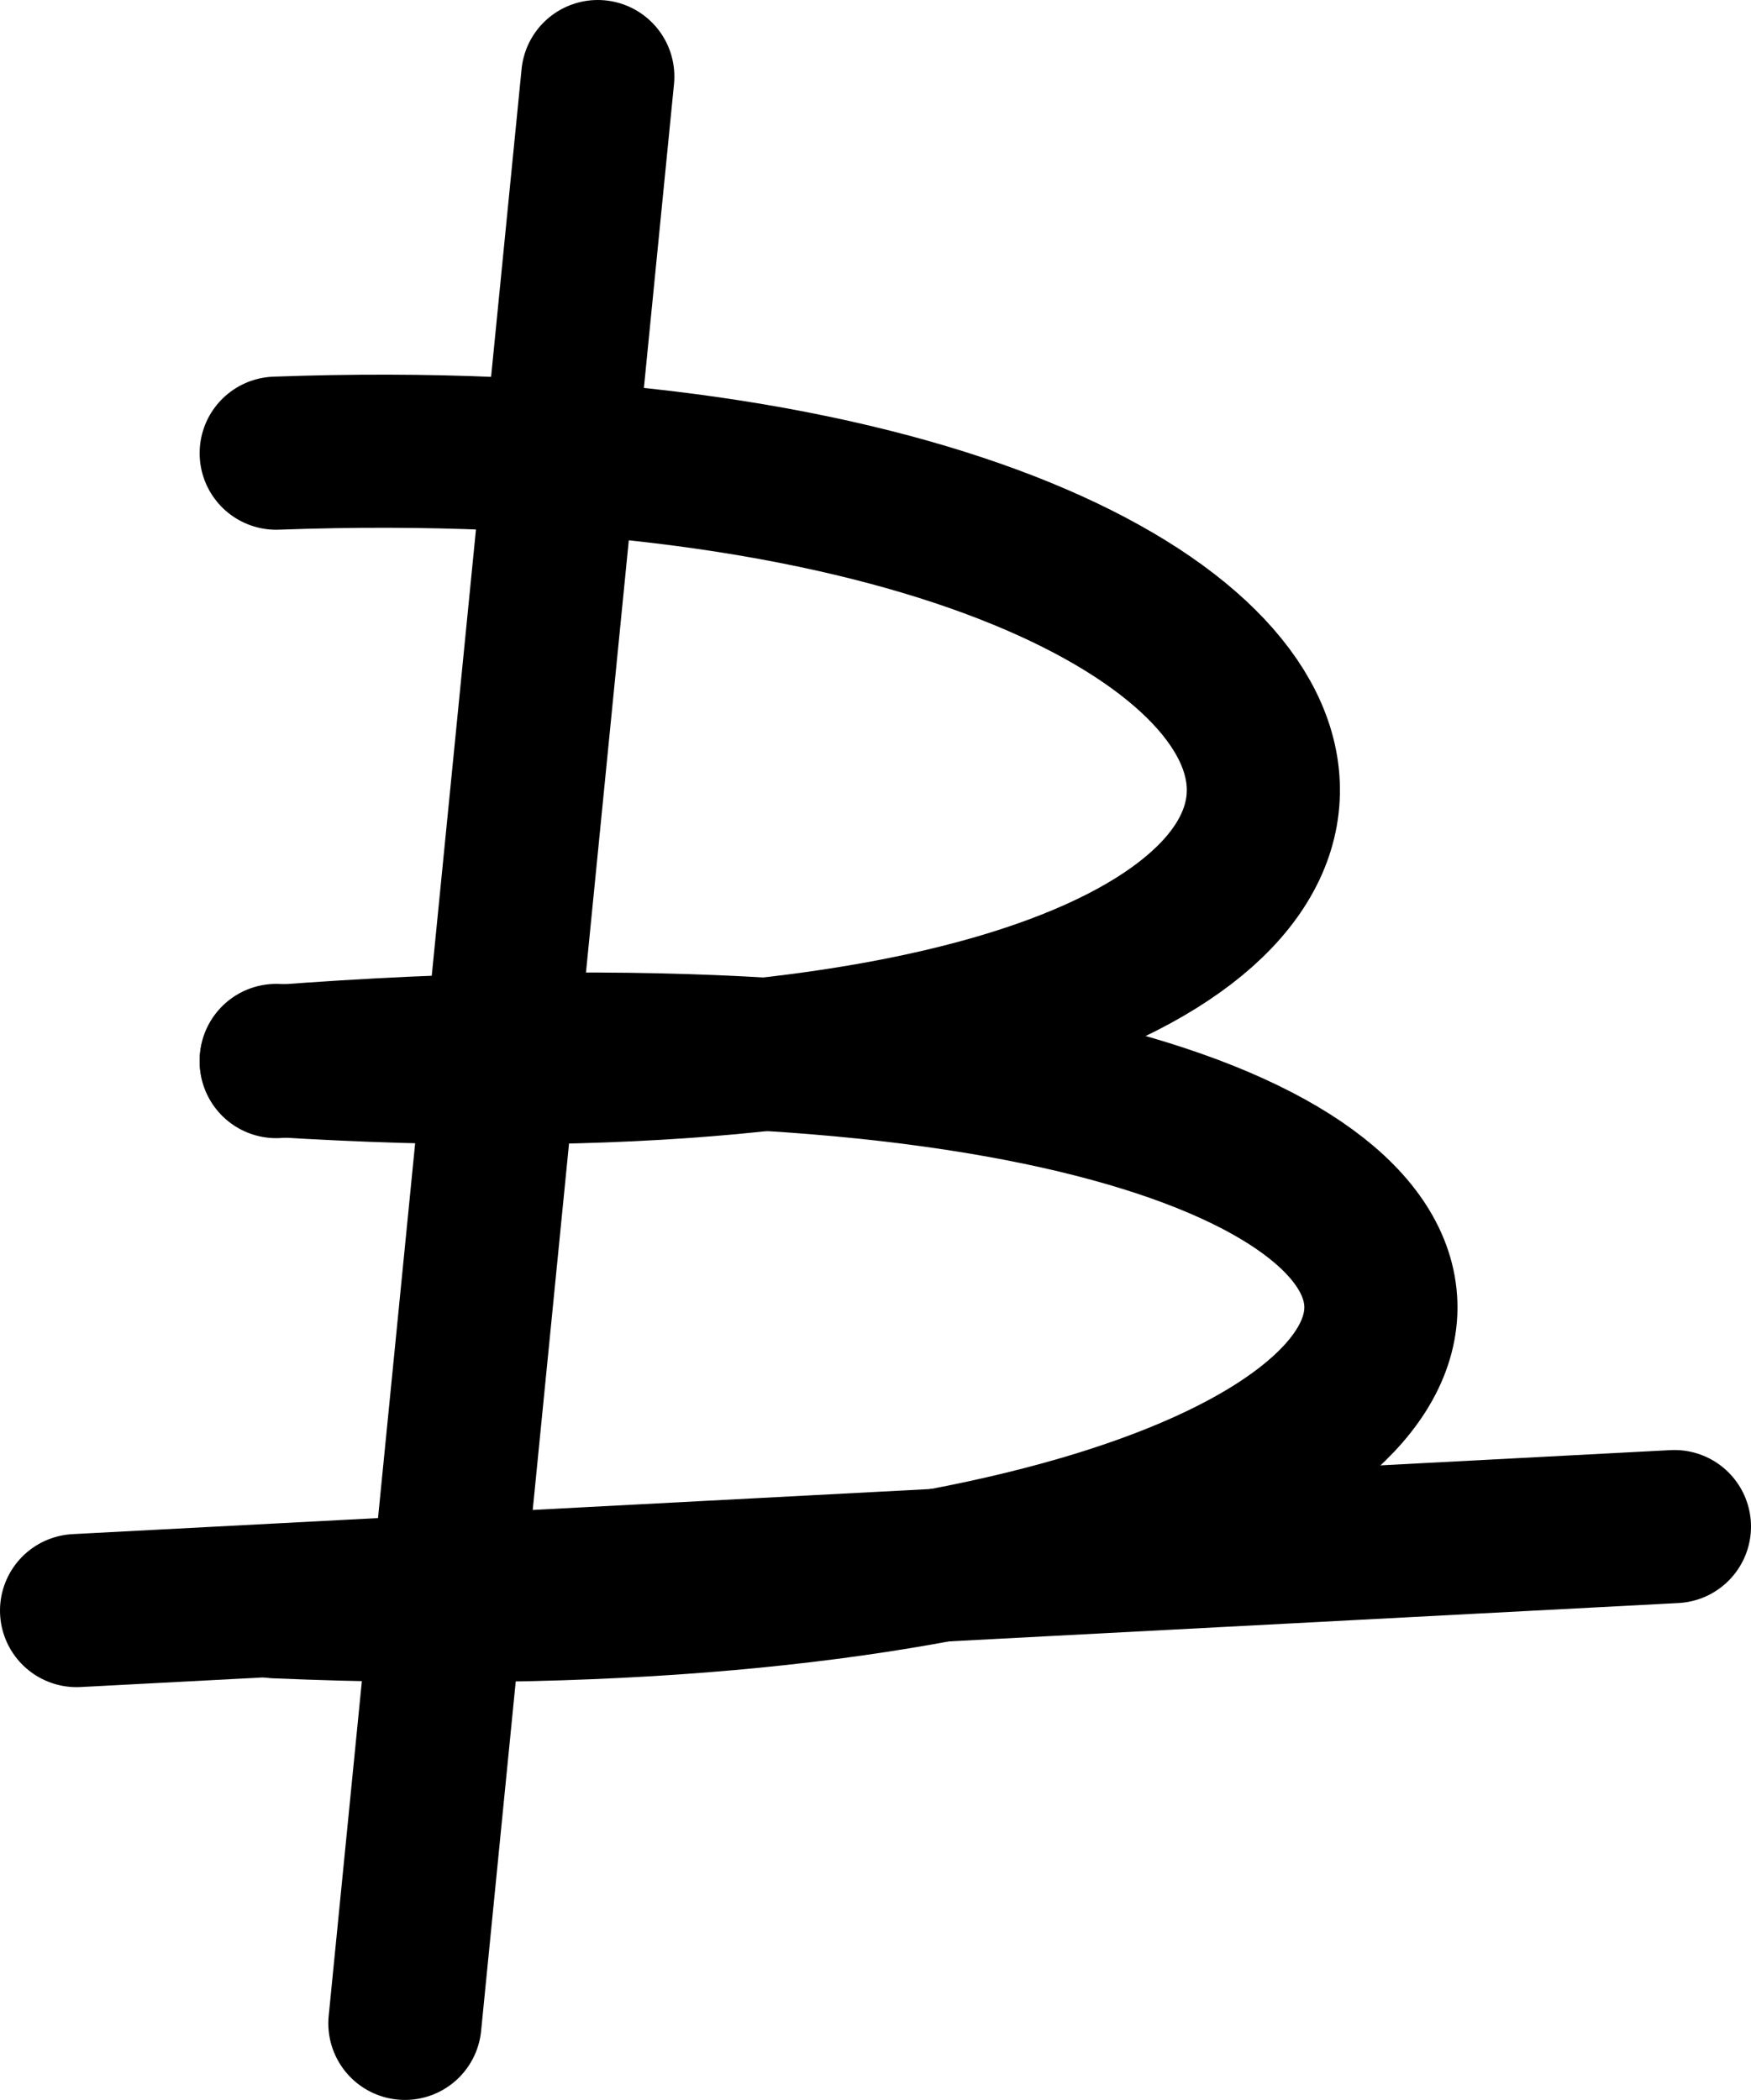 <?xml version="1.0" encoding="UTF-8"?>
<svg id="Calque_2" data-name="Calque 2" xmlns="http://www.w3.org/2000/svg" viewBox="0 0 423.02 507.44">
  <defs>
    <style>
      .cls-1 {
        fill: none;
        stroke: #000;
        stroke-linecap: round;
        stroke-linejoin: round;
        stroke-width: 37px;
      }
    </style>
  </defs>
  <g id="Calque_1-2" data-name="Calque 1">
    <g>
      <path class="cls-1" d="M66.73,109.51c296.22-10.86,339.02,168.13,0,146.74"/>
      <path class="cls-1" d="M66.73,387.07c349.48,14.79,362.14-158.32,0-130.54"/>
      <path class="cls-1" d="M18.5,389.19l386.02-20.3-386.02,20.3Z"/>
      <path class="cls-1" d="M97.82,488.94L144.42,18.5l-46.6,470.44Z"/>
    </g>
  </g>
</svg>